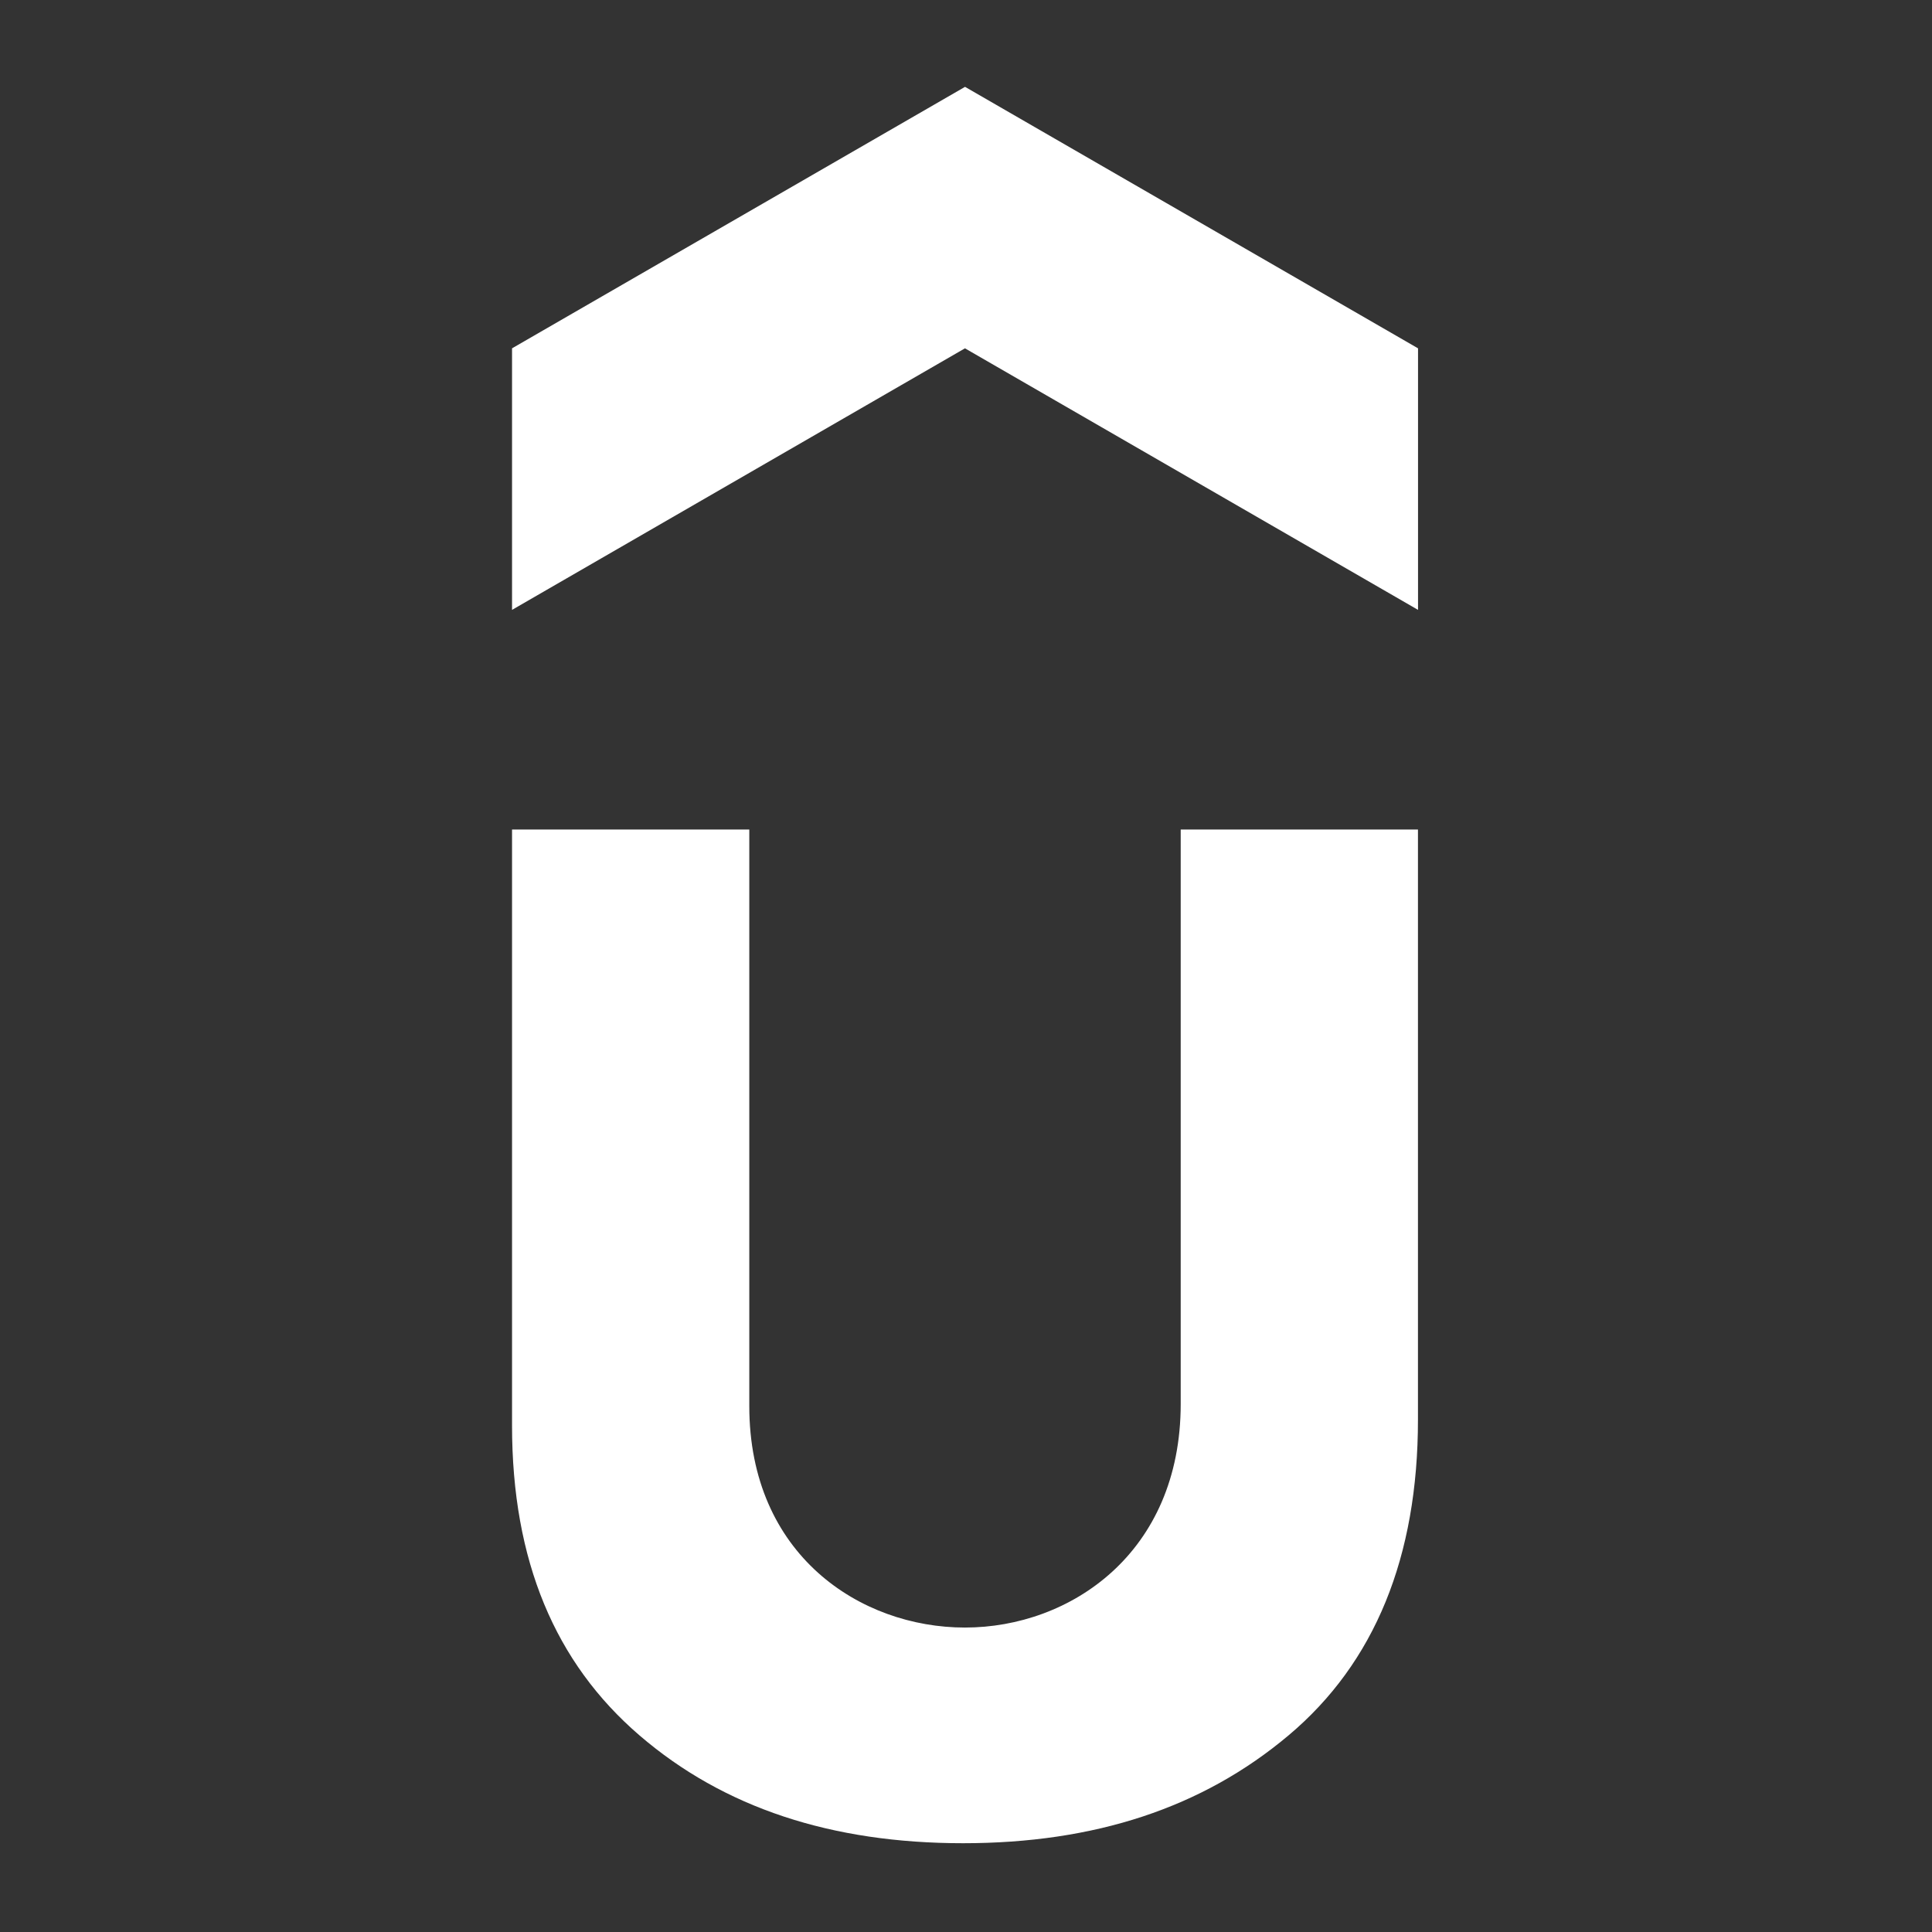 <svg xmlns="http://www.w3.org/2000/svg" xmlns:xlink="http://www.w3.org/1999/xlink" version="1.1" width="1000" height="1000" viewBox="0 0 1000 1000" xml:space="preserve">
<rect x="0" y="0" width="1000" height="1000" fill="#333333" stroke="none"/>
<desc>Created with Fabric.js 3.5.0</desc>
<defs>
</defs>
<rect x="0" y="0" width="100%" height="100%" fill="rgba(255,255,255,0)"/>
<g transform="matrix(37.879 0 0 37.879 499.5 499.5)" id="385501">
<path style="stroke: none; stroke-width: 0; stroke-dasharray: none; stroke-linecap: butt; stroke-dashoffset: 0; stroke-linejoin: miter; stroke-miterlimit: 4; is-custom-font: none; font-file-url: none; fill: rgb(255,255,255); fill-rule: nonzero; opacity: 1;" vector-effect="non-scaling-stroke" transform=" translate(-12, -12)" d="M 12 0 L 5.81 3.573 v 3.574 l 6.189 -3.574 l 6.191 3.574 V 3.573 z M 5.81 10.148 v 8.144 c 0 1.85 0.589 3.243 1.741 4.234 S 10.177 24 11.973 24 s 3.269 -0.482 4.448 -1.474 c 1.179 -0.991 1.768 -2.439 1.768 -4.314 v -8.064 h -3.242 v 7.85 c 0 2.036 -1.509 3.055 -2.948 3.055 c -1.428 0 -2.947 -0.991 -2.947 -3.027 v -7.878 z" stroke-linecap="round"/>
</g>
</svg>